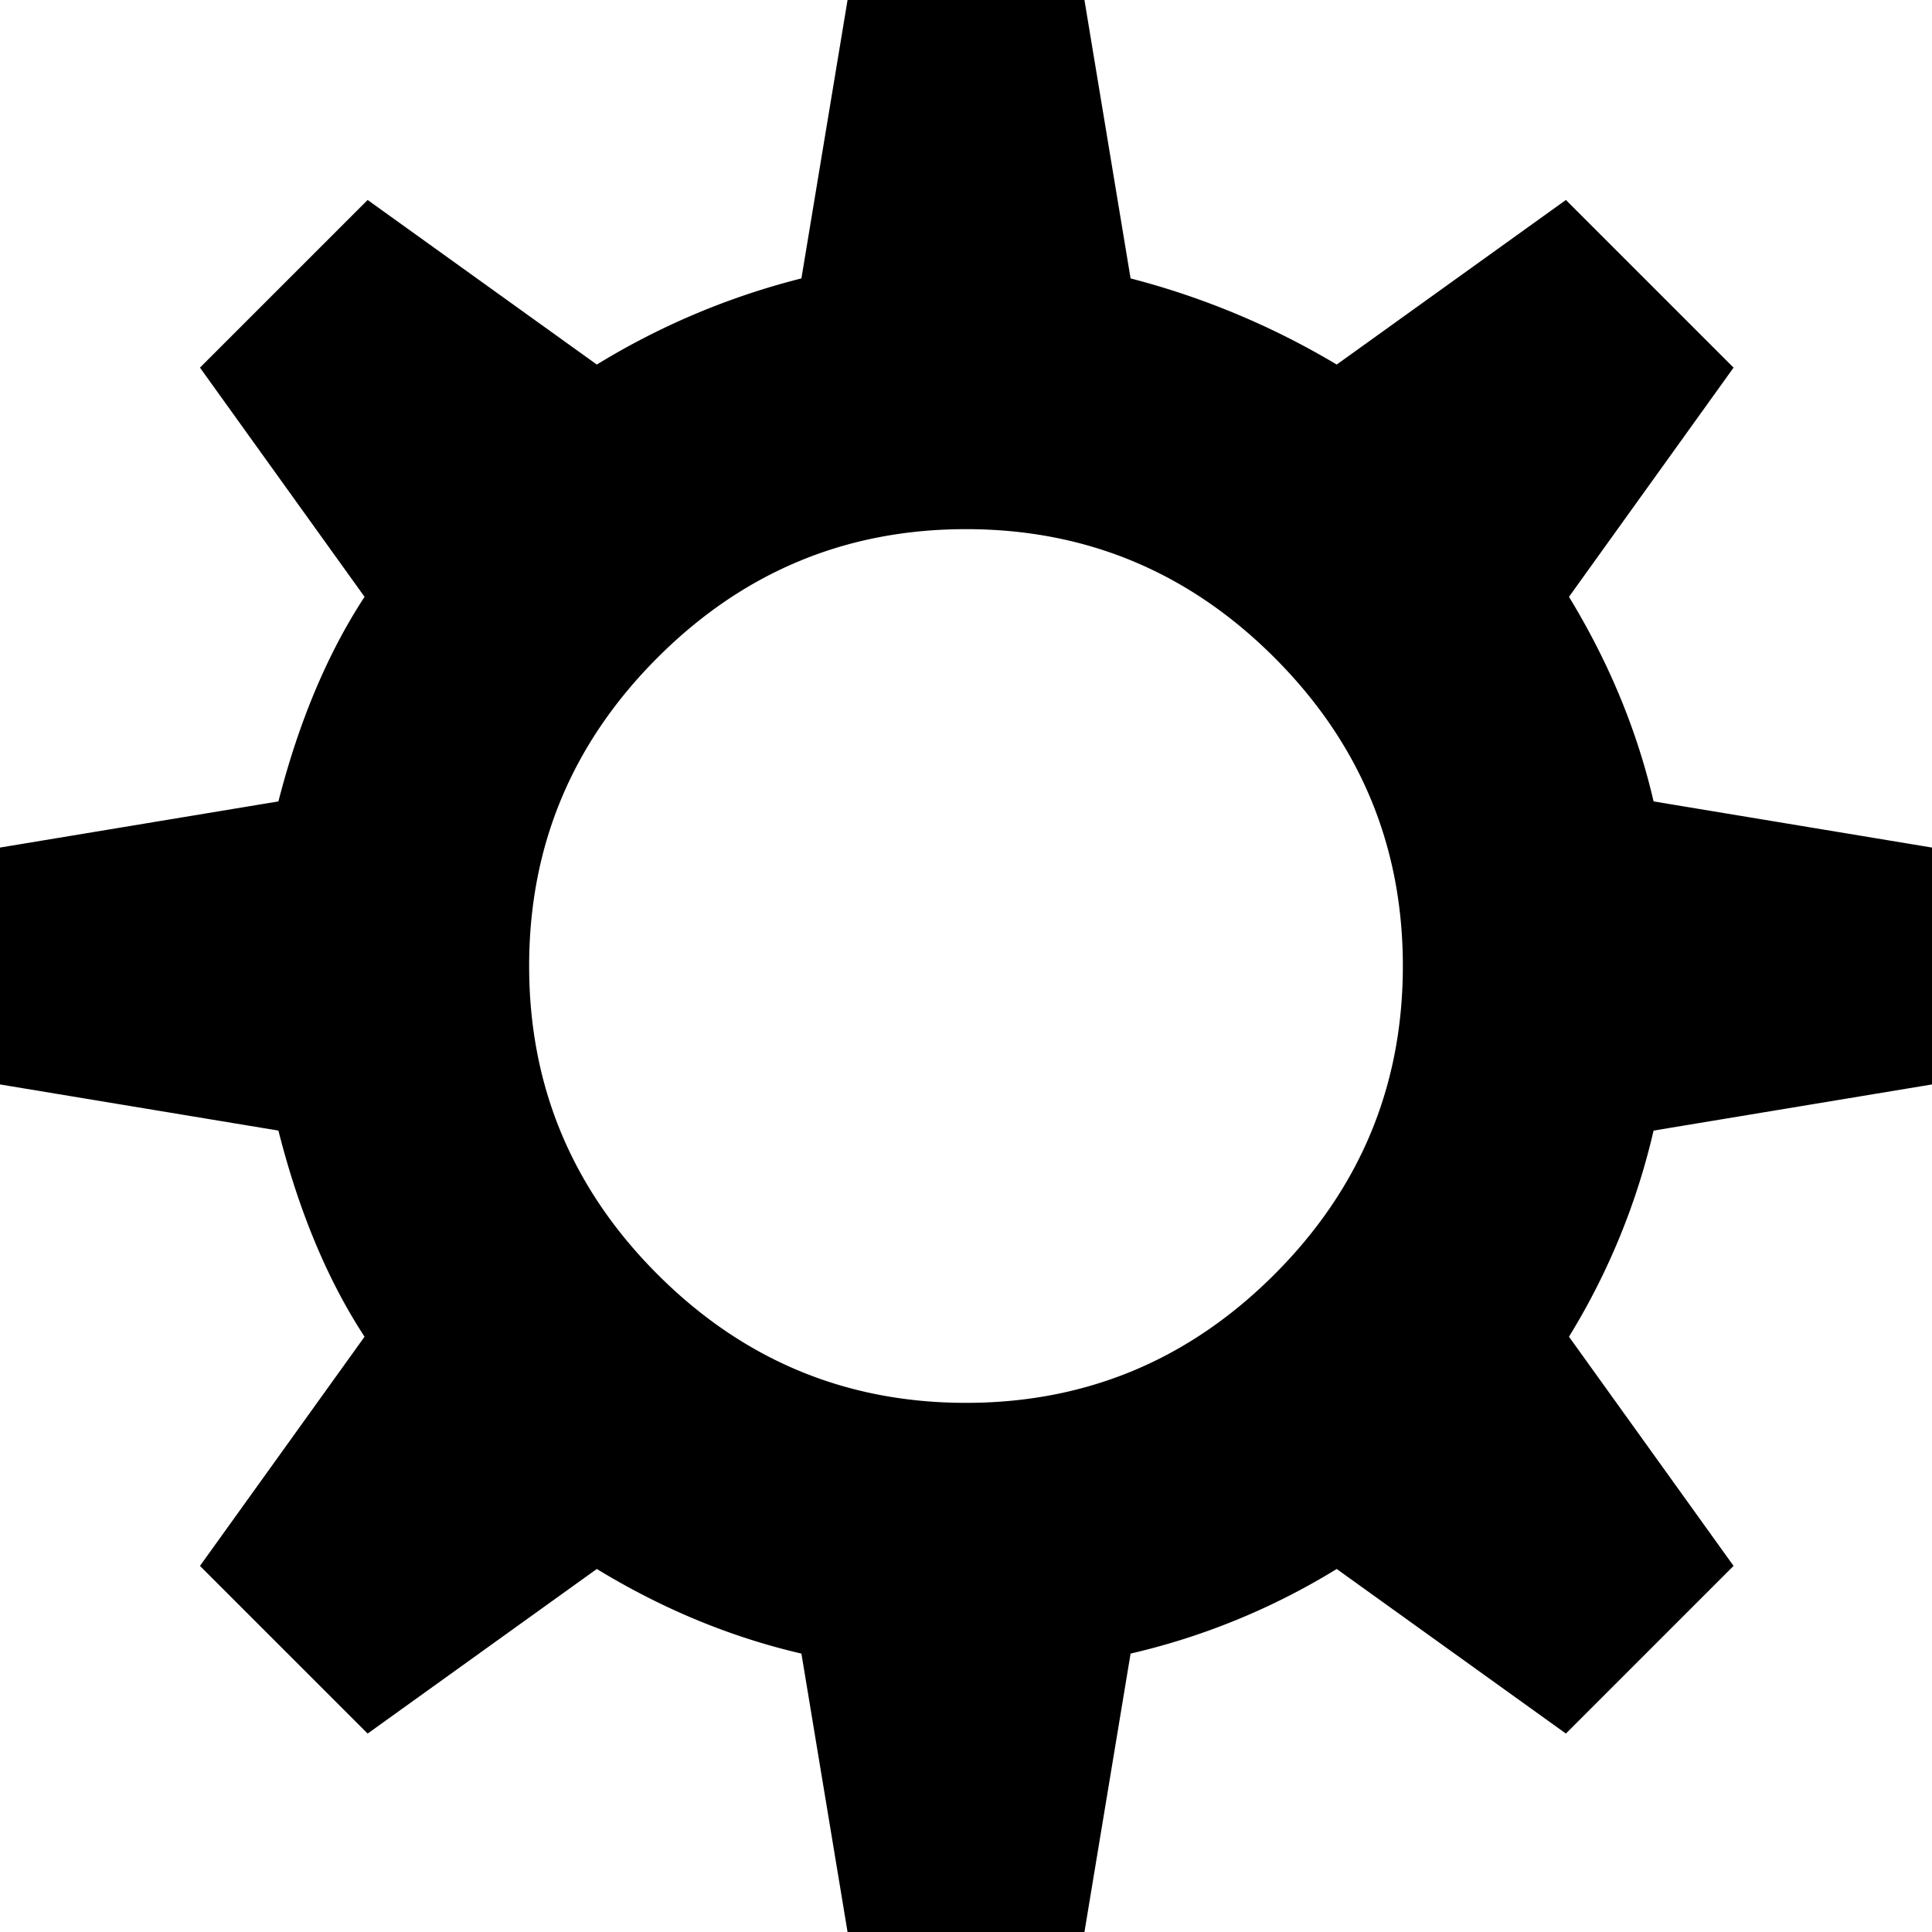 <svg xmlns="http://www.w3.org/2000/svg" viewBox="0 0 1024 1024">
  <title>Asset 1</title>
  <g id="Layer_2" data-name="Layer 2">
    <g id="Layer_1-2" data-name="Layer 1">
      <path d="M1024,574.777l-147.567,24.459a365.45,365.45,0,0,1-44.841,109.248l87.236,121.478-88.866,88.866-121.478-87.236a365.451,365.451,0,0,1-109.248,44.841L574.777,1024H449.223l-24.459-147.567q-56.255-13.045-108.433-44.841L194.853,918.828l-88.866-88.866,87.236-121.478q-29.35-44.841-45.656-109.248L0,574.777V449.223l147.567-24.459q16.306-63.592,45.656-108.433L105.987,194.853l88.866-88.866,121.478,87.236a389.419,389.419,0,0,1,108.433-45.656L449.223,0H574.777l24.459,147.567a416.106,416.106,0,0,1,109.248,45.656l121.478-87.236,88.866,88.866-87.236,121.478q31.796,52.178,44.841,108.433L1024,449.223V574.777Zm-512,168.764q95.389,0,163.465-68.076t68.076-163.465q0-95.389-68.076-163.465t-163.465-68.076q-95.389,0-163.465,68.076t-68.076,163.465q0,95.389,68.076,163.465t163.465,68.076Z"/>
    </g>
  </g>
</svg>
